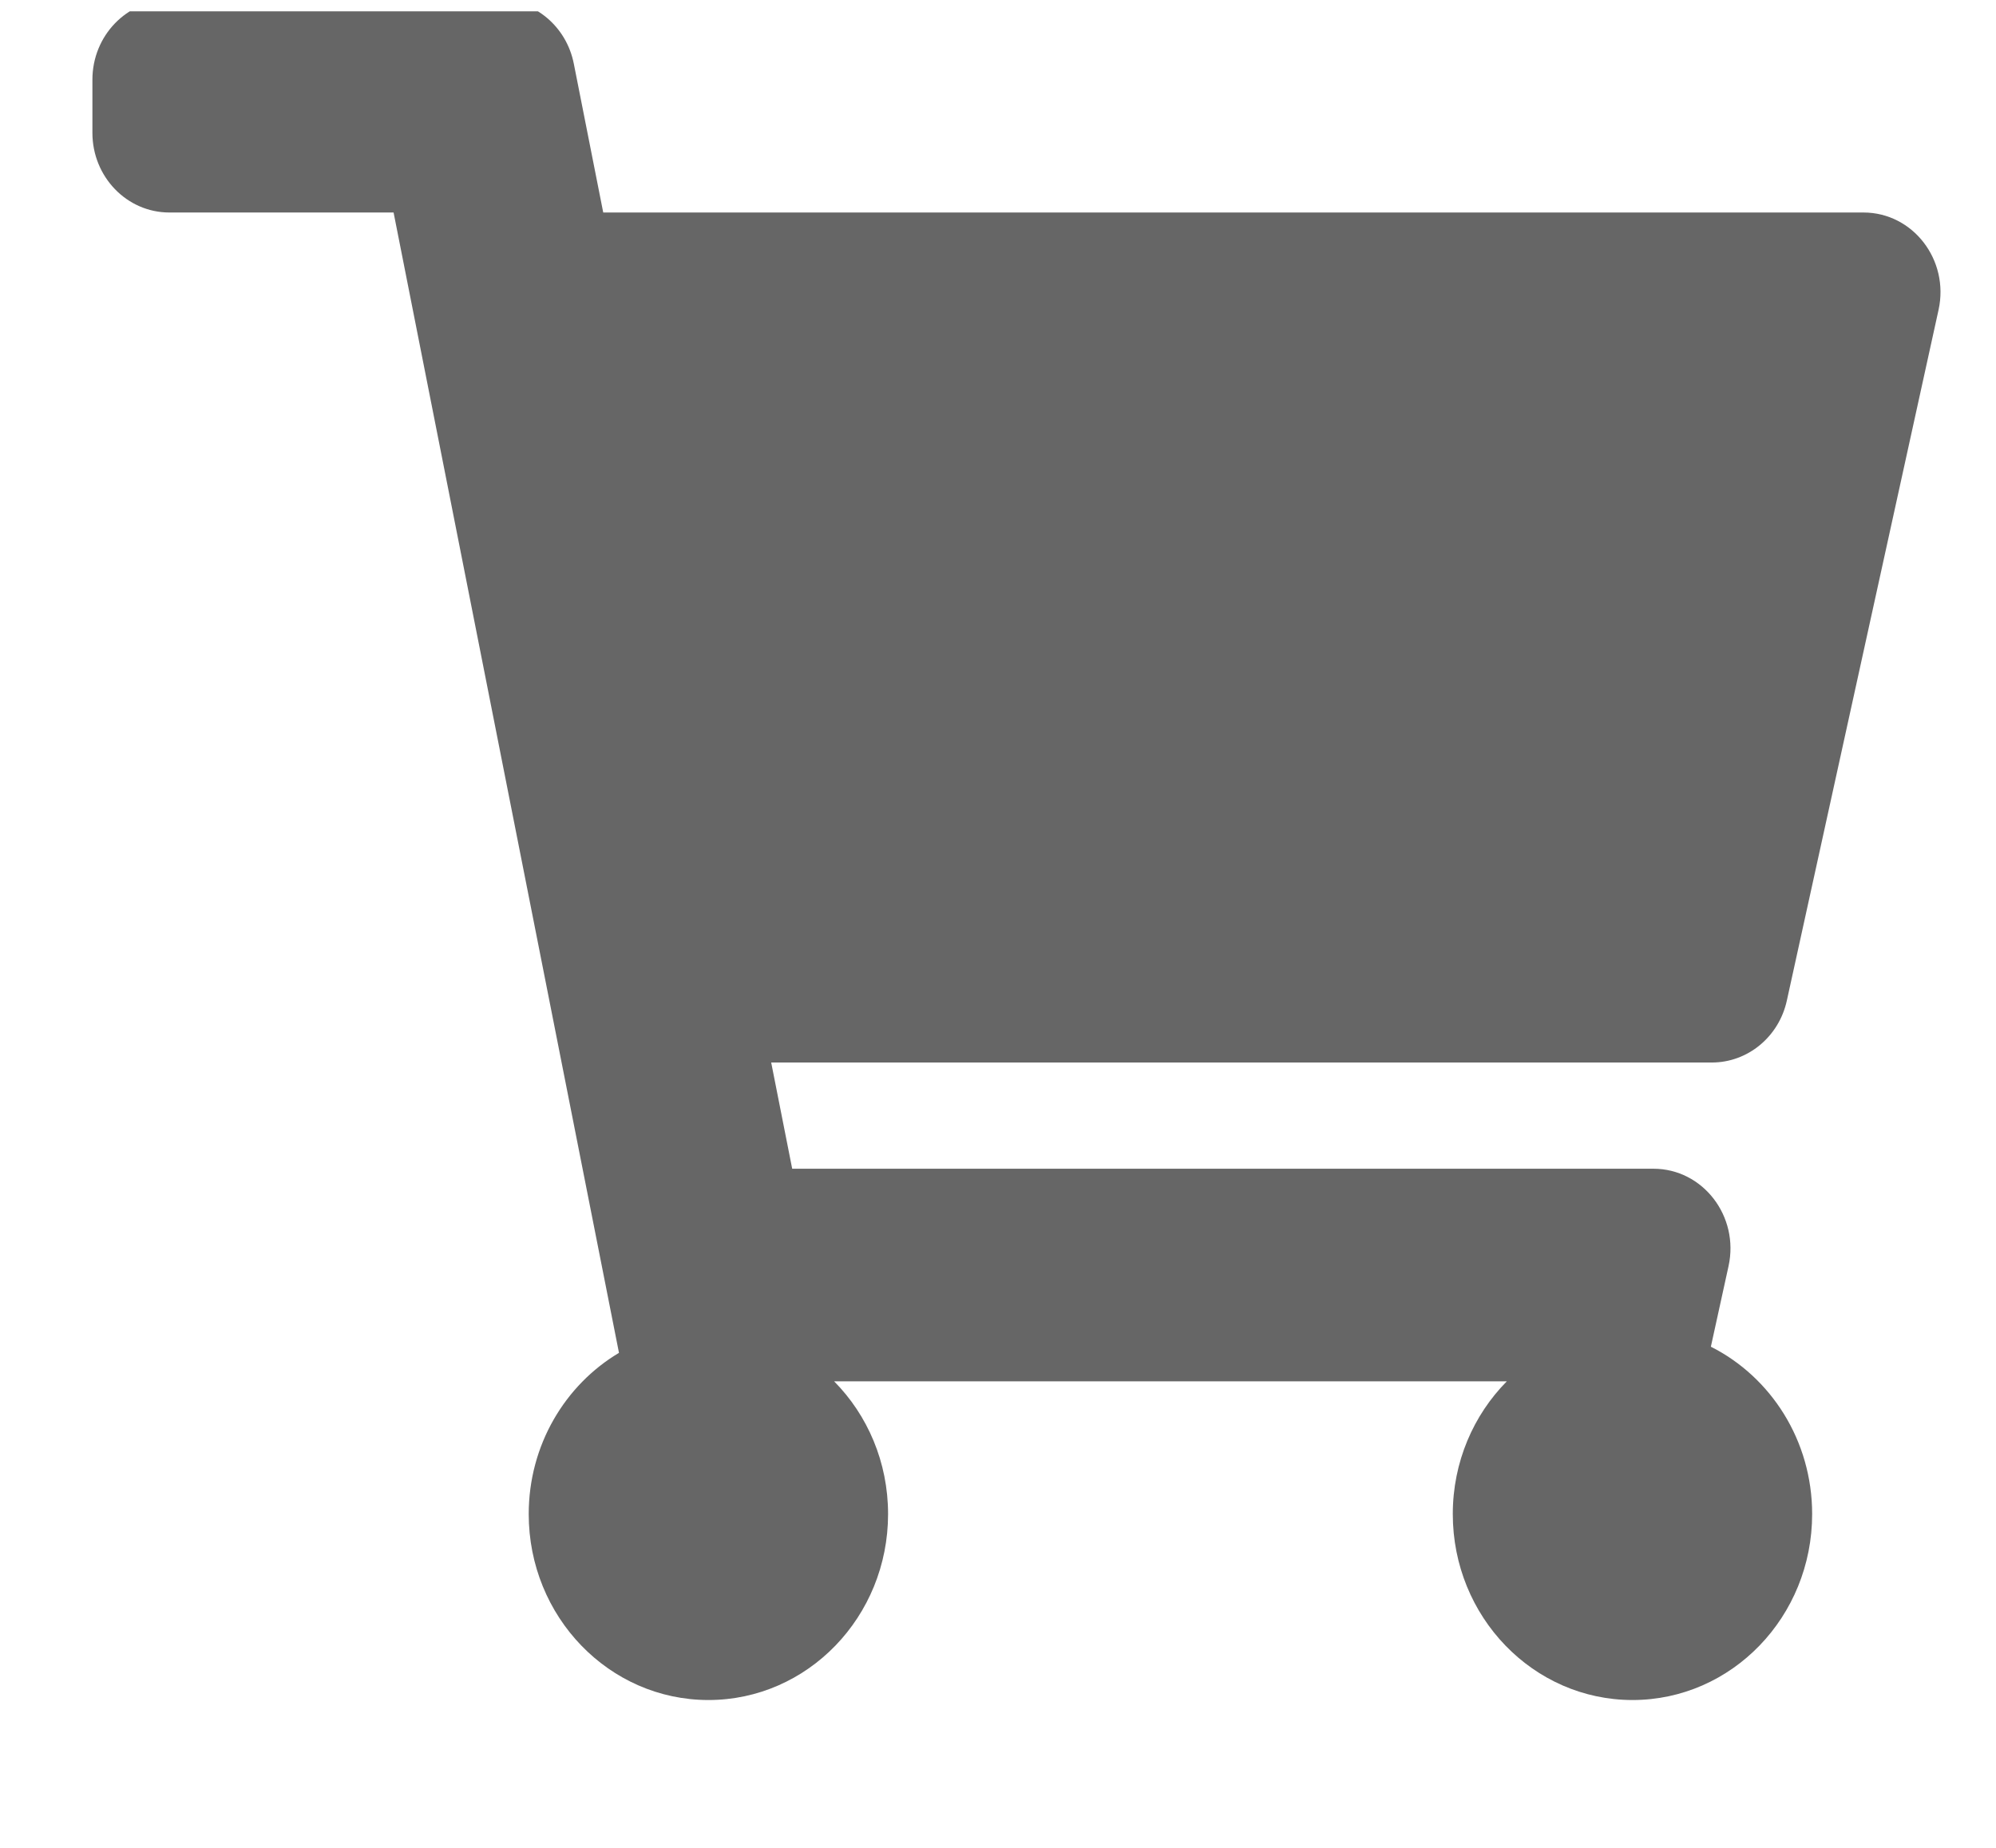 <svg width="27" height="25" viewBox="0 0 27 25" fill="none" xmlns="http://www.w3.org/2000/svg">
<g clip-path="url(#clip0)">
<path d="M24.171 13.536L26.223 4.192C26.371 3.517 25.876 2.875 25.207 2.875H8.16L7.762 0.862C7.663 0.36 7.236 0 6.741 0H2.291C1.716 0 1.25 0.483 1.25 1.078V1.797C1.25 2.392 1.716 2.875 2.291 2.875H5.324L8.373 18.303C7.644 18.737 7.152 19.551 7.152 20.484C7.152 21.874 8.24 23 9.583 23C10.925 23 12.013 21.874 12.013 20.484C12.013 19.78 11.734 19.144 11.283 18.688H20.383C19.932 19.144 19.652 19.78 19.652 20.484C19.652 21.874 20.741 23 22.083 23C23.425 23 24.513 21.874 24.513 20.484C24.513 19.488 23.954 18.628 23.143 18.22L23.382 17.13C23.53 16.455 23.035 15.812 22.366 15.812H10.716L10.432 14.375H23.156C23.642 14.375 24.064 14.027 24.171 13.536Z" fill="black" fill-opacity="0.6"/>
</g>
<defs>
<clipPath id="clip0">
<rect x="0.917" y="0.153" width="25.704" height="23.934" fill="white"/>
</clipPath>
</defs>
</svg>
